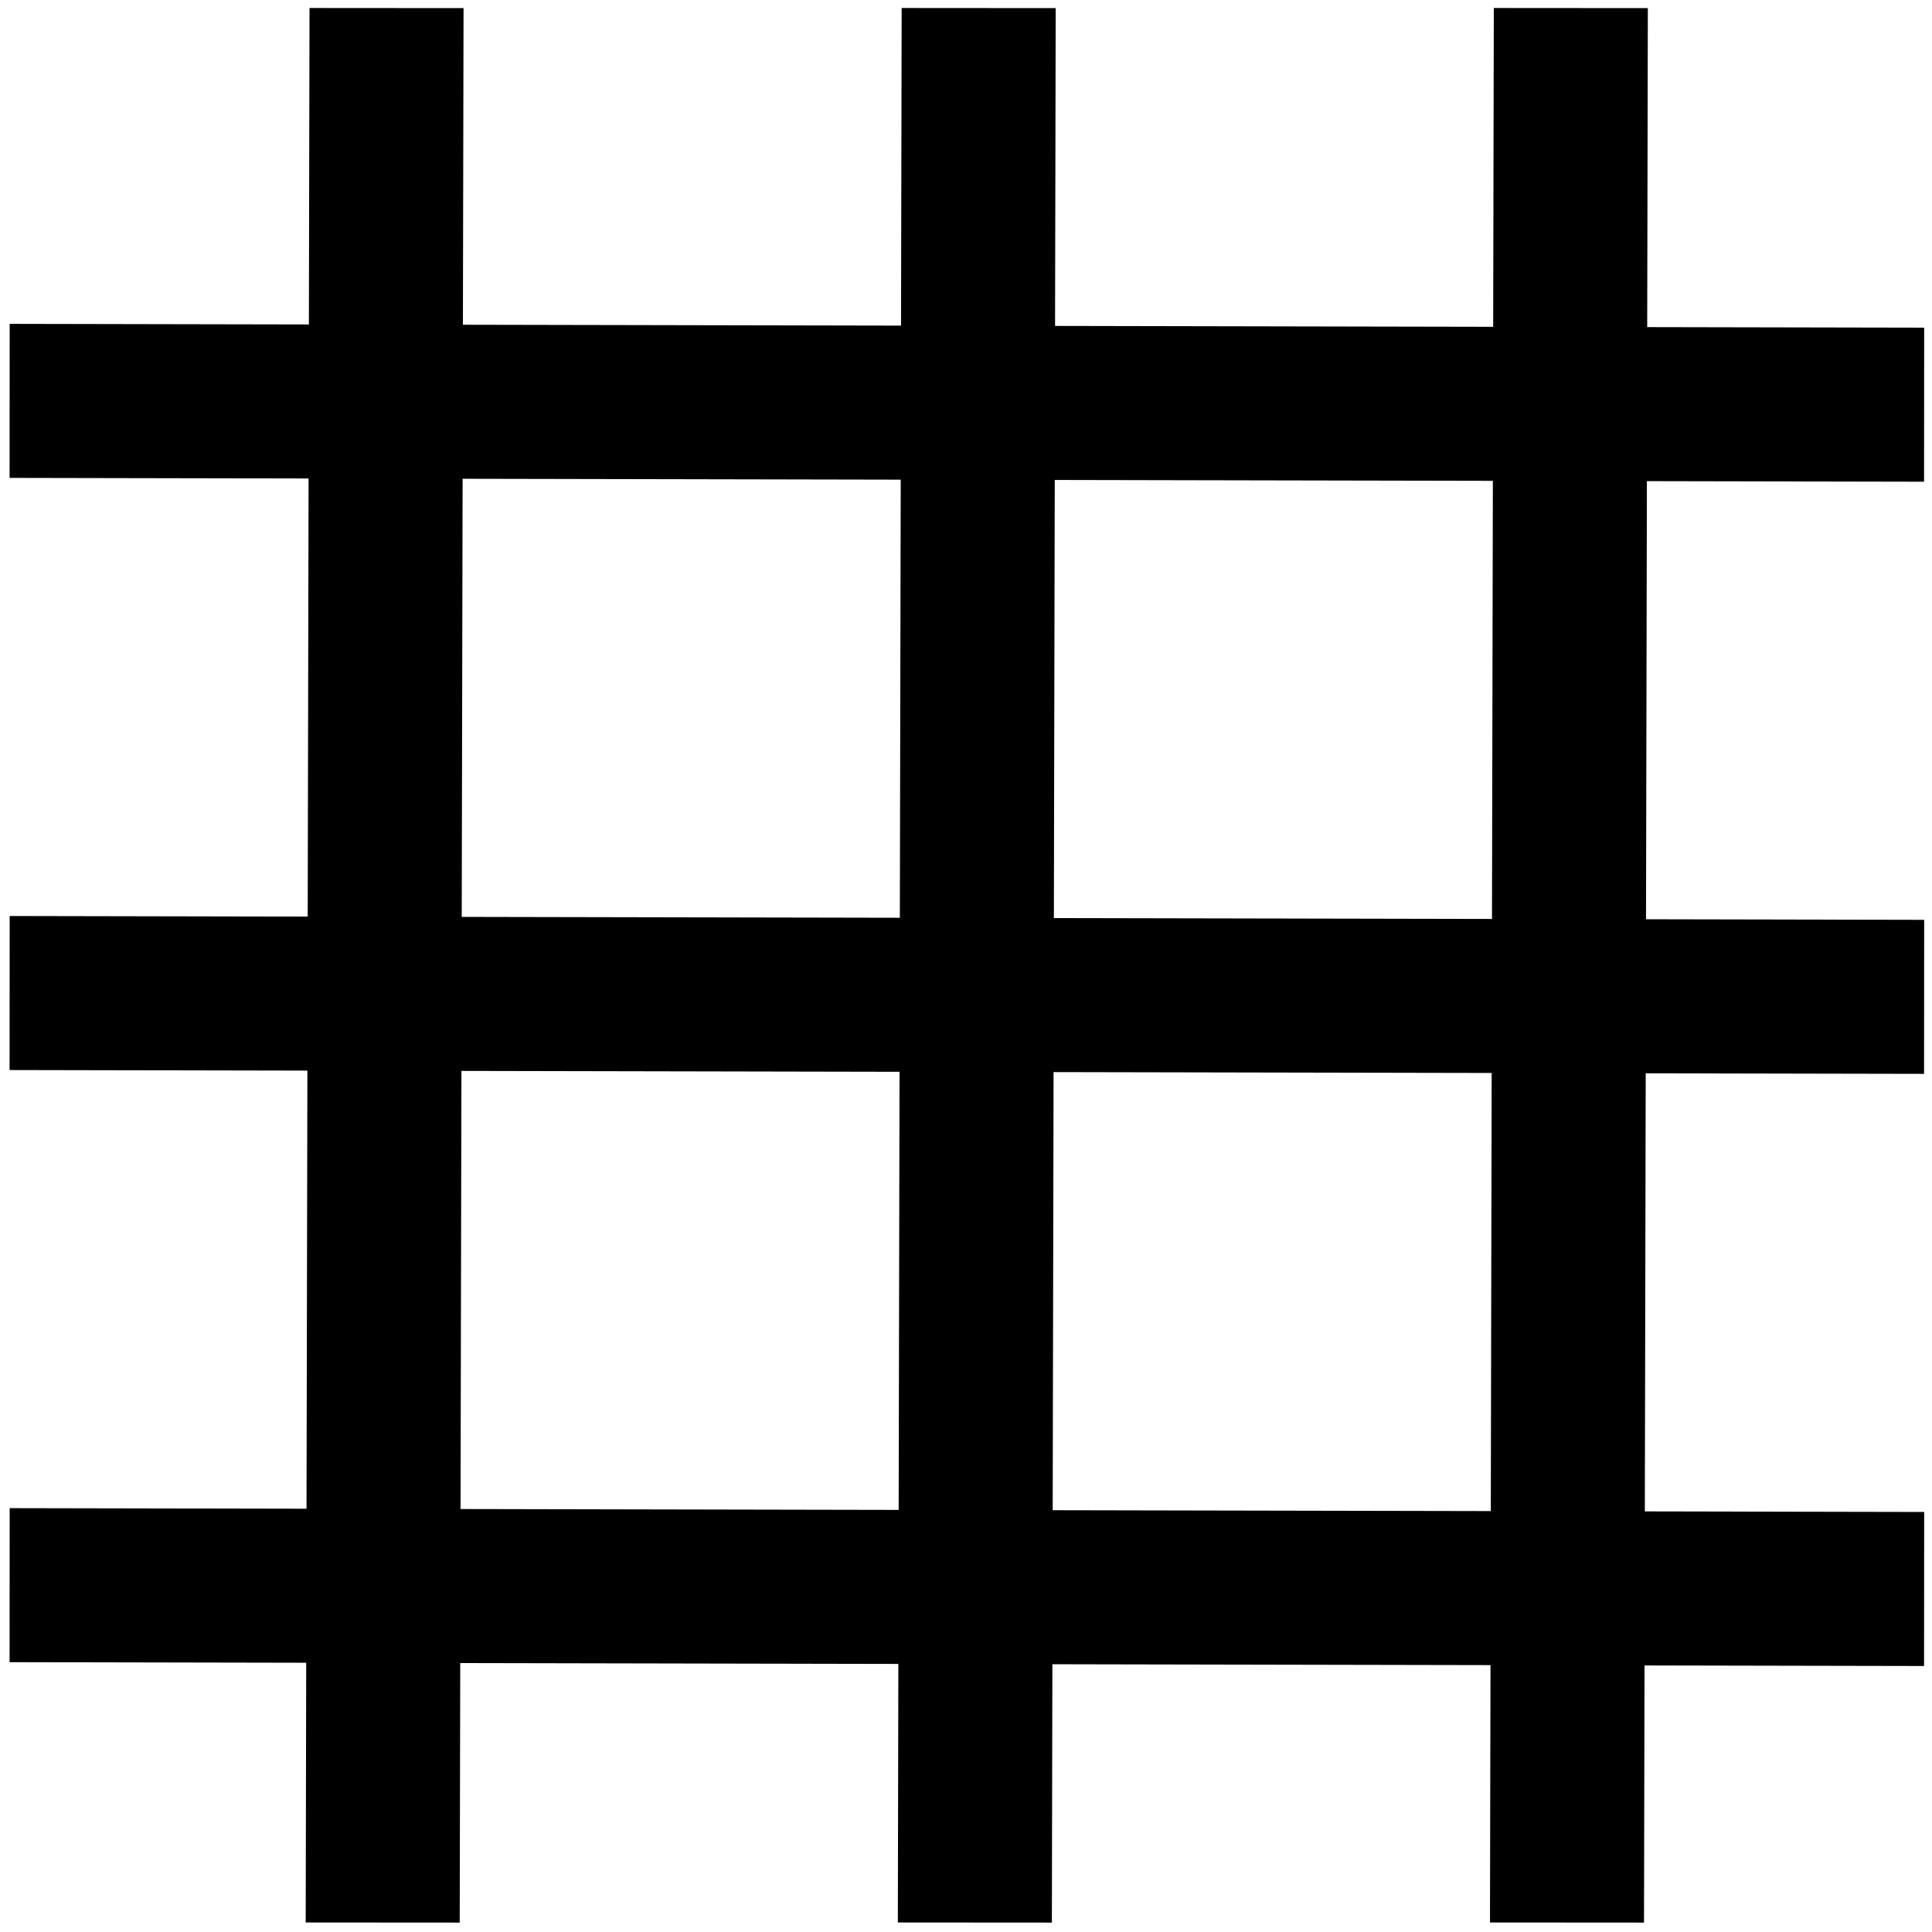 <?xml version="1.0" encoding="UTF-8" standalone="no"?>
<!-- Created with Inkscape (http://www.inkscape.org/) -->

<svg
   xmlns:dc="http://purl.org/dc/elements/1.1/"
   xmlns:cc="http://creativecommons.org/ns#"
   xmlns:rdf="http://www.w3.org/1999/02/22-rdf-syntax-ns#"
   xmlns:svg="http://www.w3.org/2000/svg"
   xmlns="http://www.w3.org/2000/svg"
   xmlns:sodipodi="http://sodipodi.sourceforge.net/DTD/sodipodi-0.dtd"
   xmlns:inkscape="http://www.inkscape.org/namespaces/inkscape"
   width="100mm"
   height="100mm"
   viewBox="0 0 354.331 354.331"
   id="svg2"
   version="1.1"
   inkscape:version="0.91 r13725"
   sodipodi:docname="apps.svg">
  <defs
     id="defs4" />
  <sodipodi:namedview
     id="base"
     pagecolor="#ffffff"
     bordercolor="#666666"
     borderopacity="1.0"
     inkscape:pageopacity="0.0"
     inkscape:pageshadow="2"
     inkscape:zoom="0.98994949"
     inkscape:cx="177.23932"
     inkscape:cy="162.94548"
     inkscape:document-units="px"
     inkscape:current-layer="layer1"
     showgrid="false"
     inkscape:window-width="1600"
     inkscape:window-height="801"
     inkscape:window-x="0"
     inkscape:window-y="33"
     inkscape:window-maximized="1" />
  <g
     inkscape:label="Capa 1"
     inkscape:groupmode="layer"
     id="layer1"
     transform="translate(0,-698.032)">
    <g
       id="g4243"
       transform="matrix(0.362,0,0,0.362,381.856,713.124)">
      <rect
         transform="matrix(-0.002,1,-1,-7.2885302e-4,0,0)"
         y="820.075"
         x="-36.983"
         height="78.037"
         width="969.945"
         id="rect4136-3-5"
         style="opacity:1;fill:#000000;fill-opacity:1;fill-rule:nonzero;stroke:none;stroke-width:3.5;stroke-linecap:round;stroke-linejoin:round;stroke-miterlimit:4;stroke-dasharray:none;stroke-opacity:1" />
      <rect
         transform="matrix(-0.002,1,-1,-7.2885417e-4,0,0)"
         y="520.075"
         x="-37.202"
         height="78.037"
         width="969.945"
         id="rect4136-6-3"
         style="opacity:1;fill:#000000;fill-opacity:1;fill-rule:nonzero;stroke:none;stroke-width:3.5;stroke-linecap:round;stroke-linejoin:round;stroke-miterlimit:4;stroke-dasharray:none;stroke-opacity:1" />
      <rect
         transform="matrix(-0.002,1,-1,-7.2885417e-4,0,0)"
         y="220.076"
         x="-37.421"
         height="78.037"
         width="969.945"
         id="rect4136-6-3-6"
         style="opacity:1;fill:#000000;fill-opacity:1;fill-rule:nonzero;stroke:none;stroke-width:3.5;stroke-linecap:round;stroke-linejoin:round;stroke-miterlimit:4;stroke-dasharray:none;stroke-opacity:1" />
      <rect
         transform="matrix(-1,-0.002,7.2885417e-4,-1,0,0)"
         y="-202.524"
         x="79.909"
         height="78.037"
         width="969.945"
         id="rect4136-6-3-2"
         style="opacity:1;fill:#000000;fill-opacity:1;fill-rule:nonzero;stroke:none;stroke-width:3.5;stroke-linecap:round;stroke-linejoin:round;stroke-miterlimit:4;stroke-dasharray:none;stroke-opacity:1" />
      <rect
         transform="matrix(-1,-0.002,7.2885417e-4,-1,0,0)"
         y="-502.524"
         x="79.691"
         height="78.037"
         width="969.945"
         id="rect4136-6-3-2-1"
         style="opacity:1;fill:#000000;fill-opacity:1;fill-rule:nonzero;stroke:none;stroke-width:3.5;stroke-linecap:round;stroke-linejoin:round;stroke-miterlimit:4;stroke-dasharray:none;stroke-opacity:1" />
      <rect
         transform="matrix(-1,-0.002,7.2885417e-4,-1,0,0)"
         y="-802.523"
         x="79.472"
         height="78.037"
         width="969.945"
         id="rect4136-6-3-2-2"
         style="opacity:1;fill:#000000;fill-opacity:1;fill-rule:nonzero;stroke:none;stroke-width:3.5;stroke-linecap:round;stroke-linejoin:round;stroke-miterlimit:4;stroke-dasharray:none;stroke-opacity:1" />
    </g>
  </g>
</svg>
